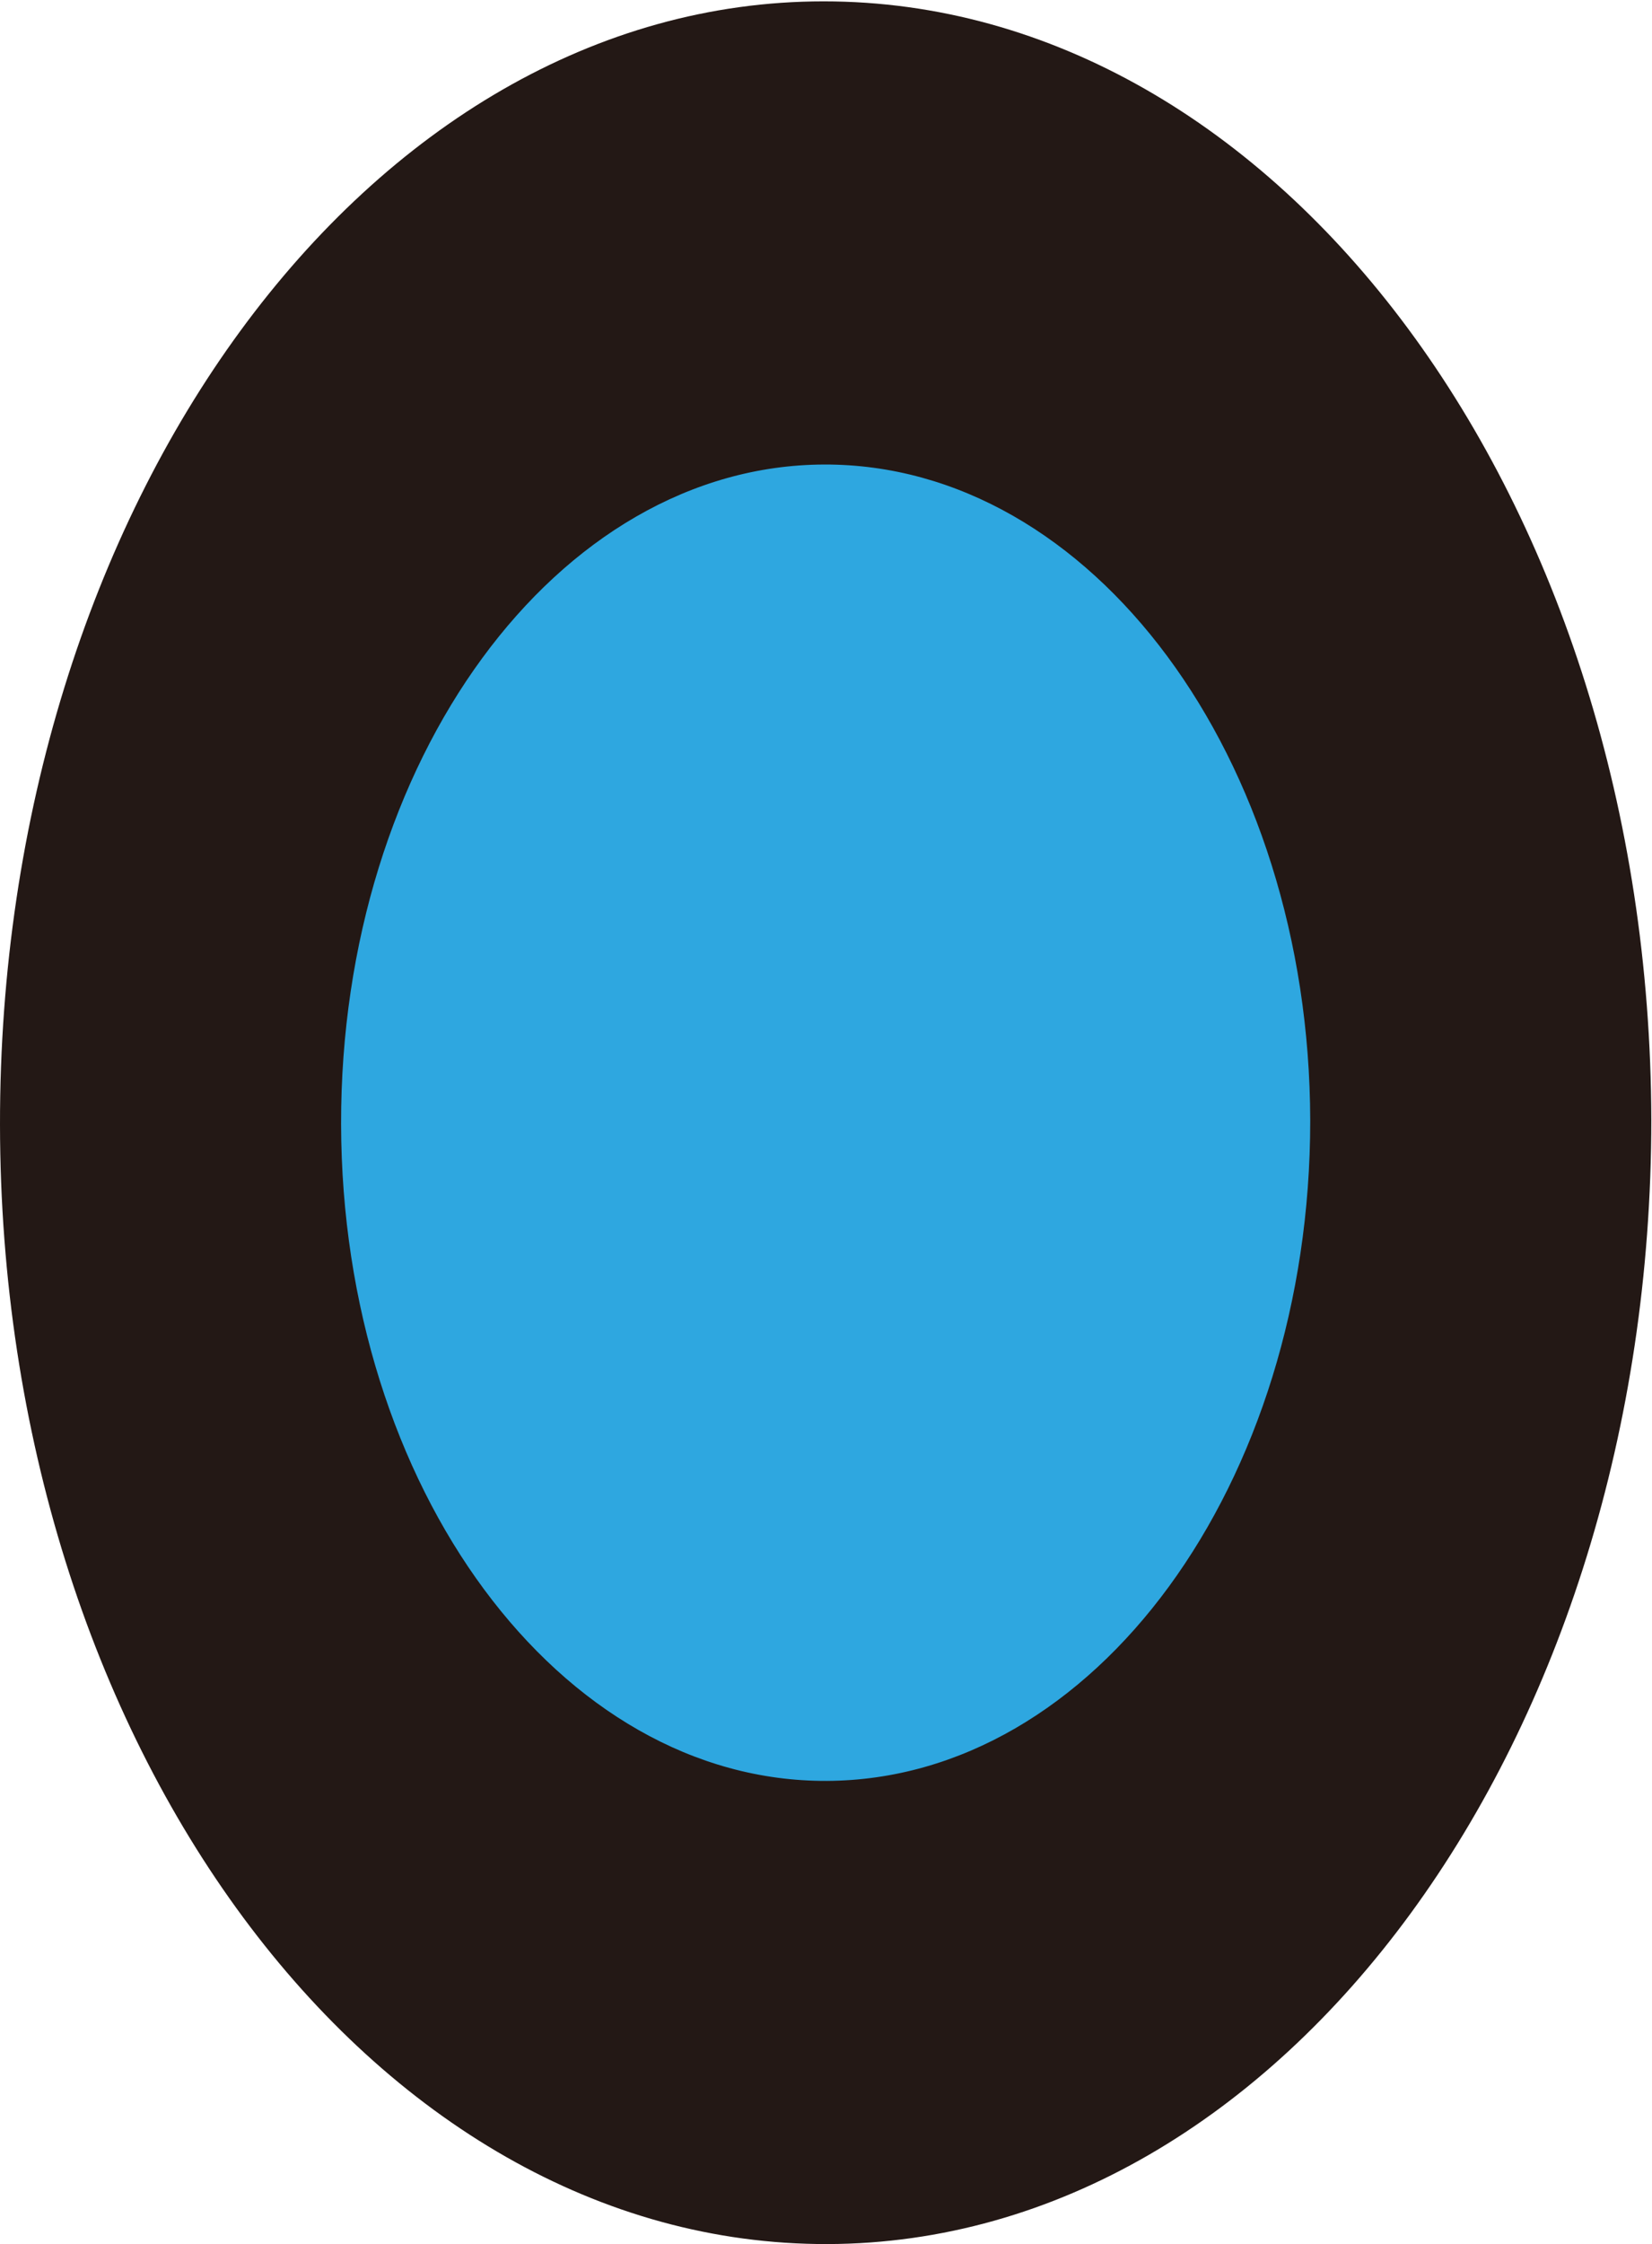 <svg id="eye_0027" xmlns="http://www.w3.org/2000/svg" viewBox="0 0 24.41 33.14"><defs><style>.cls-1{fill:#231815;}.cls-2{fill:#2ea7e0;}</style></defs><title>eye_0027_left</title><g id="eye_0027_left"><path id="bb" class="cls-1" d="M159.82,239.51c0,9.15-5.43,16.59-12.17,16.61s-12.22-7.38-12.23-16.53S140.85,223,147.59,223s12.21,7.38,12.23,16.52" transform="translate(-135.42 -222.98)"/><path id="bl" class="cls-2" d="M154.78,239.53c0,5.37-3.19,9.73-7.14,9.75s-7.17-4.33-7.18-9.7,3.19-9.73,7.14-9.74,7.17,4.33,7.18,9.69" transform="translate(-135.42 -222.98)"/></g></svg>